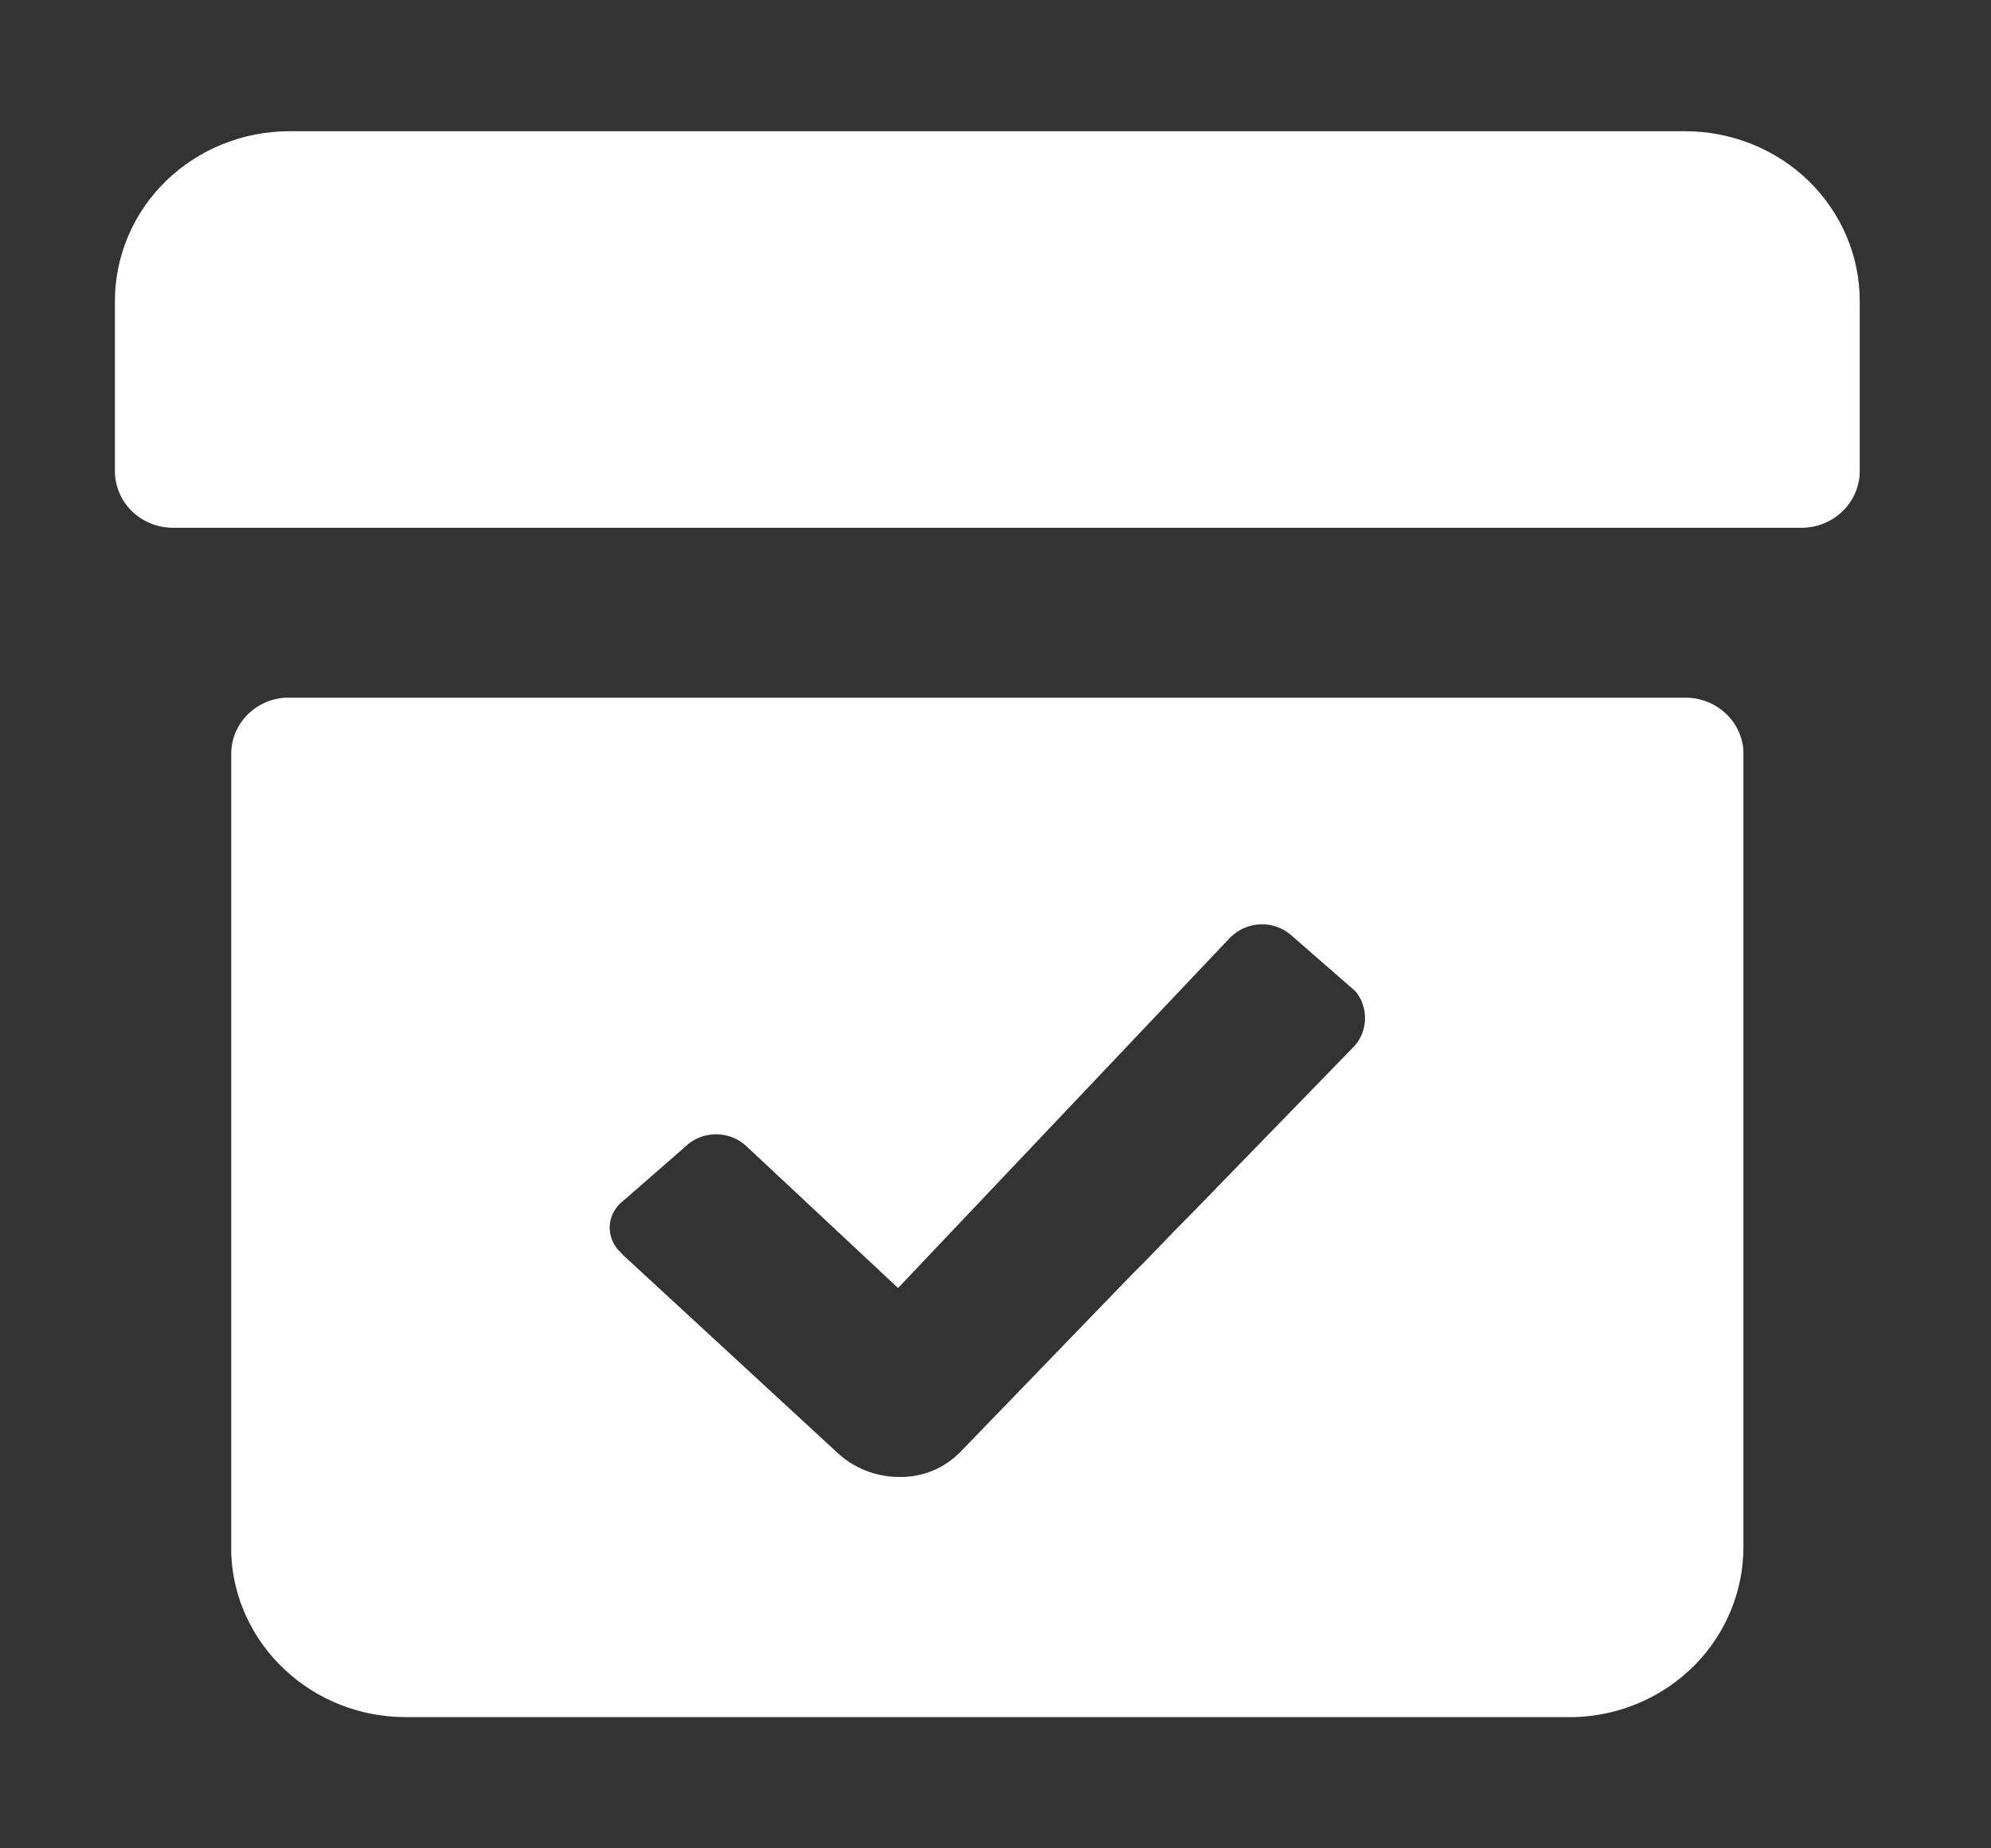 <svg width="14" height="13" viewBox="0 0 14 13" fill="none" xmlns="http://www.w3.org/2000/svg">
<rect x="0" y="0" width="14" height="13" fill="#333333" stroke="none"/>
<path d="M11.85 4.907C11.953 4.906 12.053 4.944 12.129 5.013C12.205 5.081 12.251 5.175 12.259 5.275V10.882C12.259 11.191 12.136 11.489 11.916 11.712C11.695 11.935 11.395 12.066 11.077 12.077H2.853C2.535 12.077 2.229 11.957 2.001 11.742C1.772 11.528 1.637 11.235 1.626 10.926V5.305C1.625 5.204 1.664 5.107 1.734 5.033C1.805 4.959 1.901 4.914 2.004 4.907H11.85ZM8.68 6.568L8.656 6.588L6.315 9.059L5.251 8.064C5.197 8.012 5.126 7.982 5.051 7.978C4.975 7.974 4.901 7.998 4.842 8.044L4.82 8.064L4.382 8.446C4.354 8.467 4.332 8.493 4.315 8.524C4.299 8.554 4.289 8.587 4.287 8.622C4.286 8.656 4.291 8.69 4.304 8.722C4.317 8.754 4.336 8.783 4.362 8.806L4.382 8.828L5.881 10.211C5.998 10.323 6.155 10.387 6.319 10.388C6.4 10.39 6.481 10.375 6.556 10.345C6.631 10.314 6.699 10.268 6.754 10.211L7.965 8.958L8.053 8.87L8.139 8.781L8.251 8.665L8.294 8.621L8.38 8.534L9.529 7.352C9.571 7.302 9.595 7.239 9.598 7.174C9.601 7.109 9.583 7.044 9.545 6.99L9.529 6.97L9.091 6.588C9.037 6.536 8.966 6.505 8.89 6.501C8.814 6.498 8.739 6.521 8.68 6.568ZM11.85 0.923C12.175 0.923 12.488 1.049 12.718 1.273C12.948 1.497 13.077 1.801 13.077 2.118V3.313C13.077 3.419 13.034 3.52 12.957 3.595C12.88 3.67 12.776 3.712 12.668 3.712H1.217C1.108 3.712 1.004 3.67 0.927 3.595C0.851 3.52 0.808 3.419 0.808 3.313V2.118C0.808 1.801 0.937 1.497 1.167 1.273C1.397 1.049 1.709 0.923 2.035 0.923H11.85Z" fill="white"/>
</svg>
